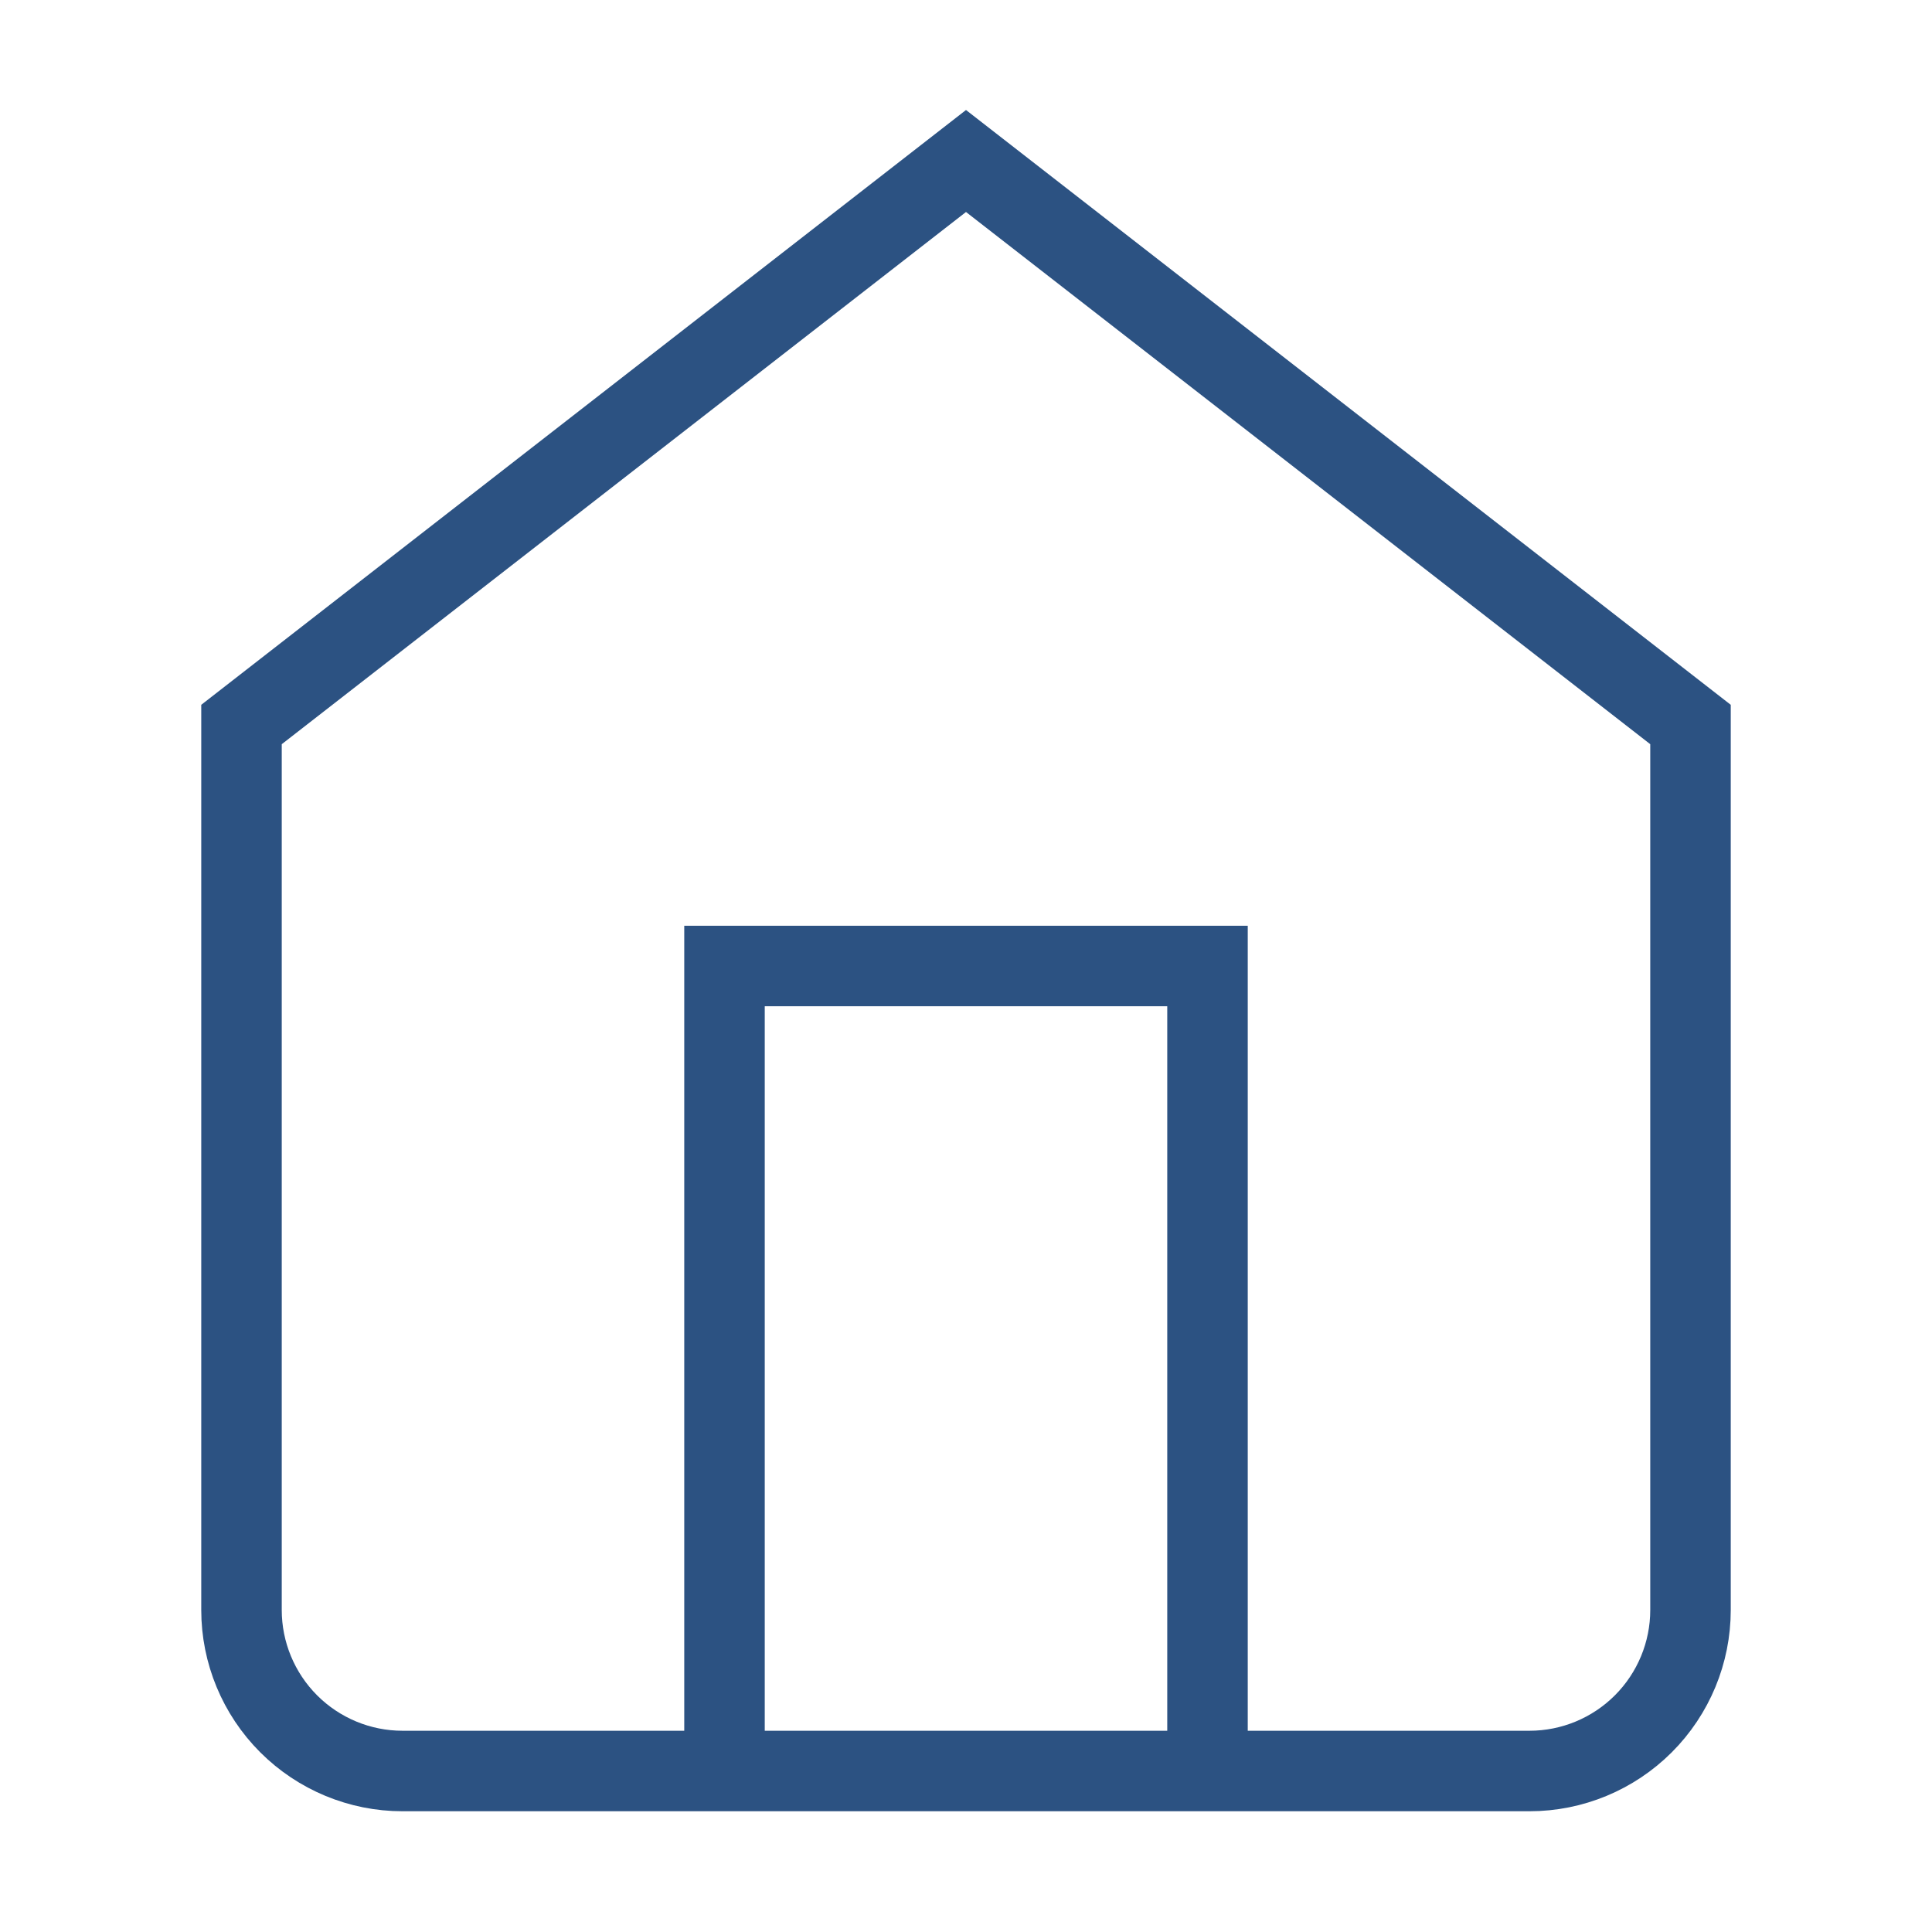 <svg width="24" height="24" viewBox="0 0 24 24" fill="none" xmlns="http://www.w3.org/2000/svg">
<path d="M3 9L12 2L21 9V20C21 20.53 20.789 21.039 20.414 21.414C20.039 21.789 19.53 22 19 22H5C4.47 22 3.961 21.789 3.586 21.414C3.211 21.039 3 20.53 3 20V9Z" stroke="#2C5282" strokeWidth="2" strokeLinecap="round" strokeLinejoin="round"/>
<path d="M9 22V12H15V22" stroke="#2C5282" strokeWidth="2" strokeLinecap="round" strokeLinejoin="round"/>
</svg>
